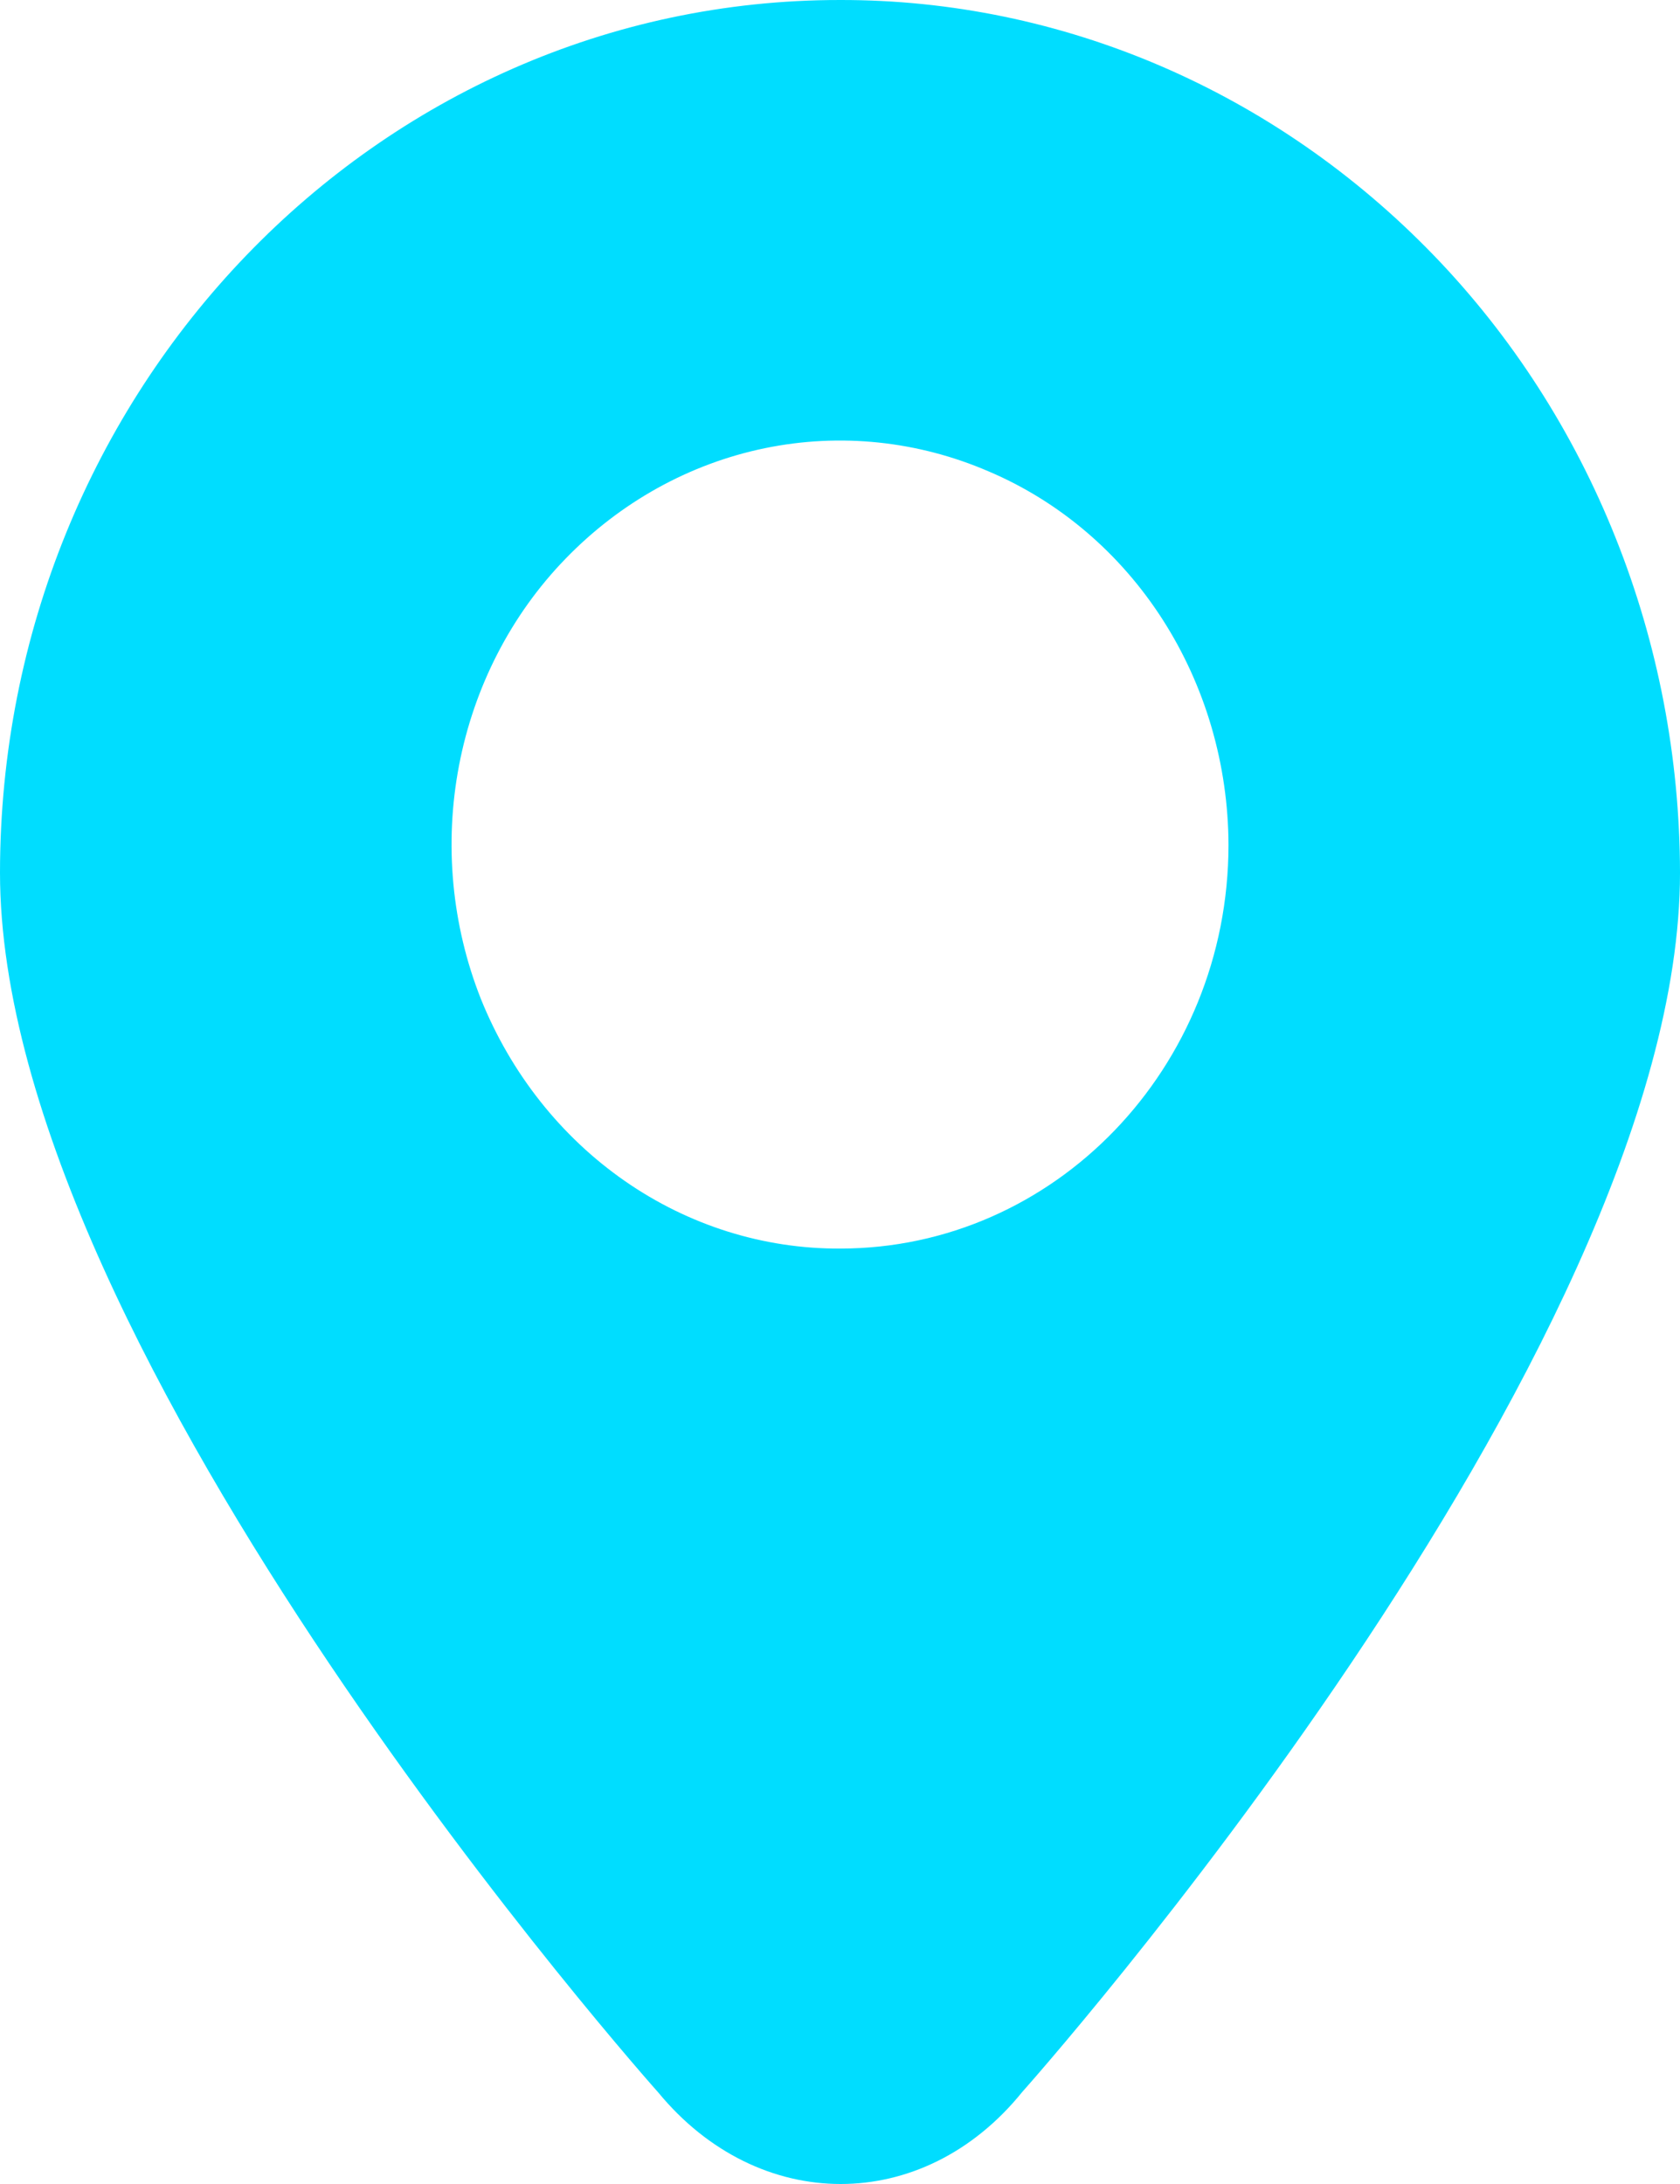 <svg width="20" height="26" viewBox="0 0 20 26" fill="none" xmlns="http://www.w3.org/2000/svg">
<path d="M10 1.84855e-05C4.48 -0.002 0.003 4.649 0 10.39C0 16.13 7.837 24.911 7.837 24.911C9.032 26.361 10.988 26.367 12.169 24.905C12.169 24.905 20 16.13 20 10.39C19.998 9.021 19.738 7.666 19.234 6.404C18.731 5.142 17.995 3.999 17.069 3.04C15.182 1.087 12.643 -0.005 10 1.84855e-05ZM10 14.864C9.09 14.868 8.199 14.588 7.439 14.06C6.679 13.532 6.083 12.779 5.726 11.895C5.377 11.015 5.286 10.045 5.465 9.111C5.644 8.176 6.085 7.319 6.731 6.653C7.383 5.979 8.208 5.521 9.104 5.336C10 5.151 10.928 5.248 11.772 5.613C12.612 5.97 13.333 6.584 13.841 7.376C14.349 8.168 14.622 9.102 14.625 10.059C14.623 12.714 12.554 14.864 10 14.864Z" fill="#00DDFF"/>
</svg>
